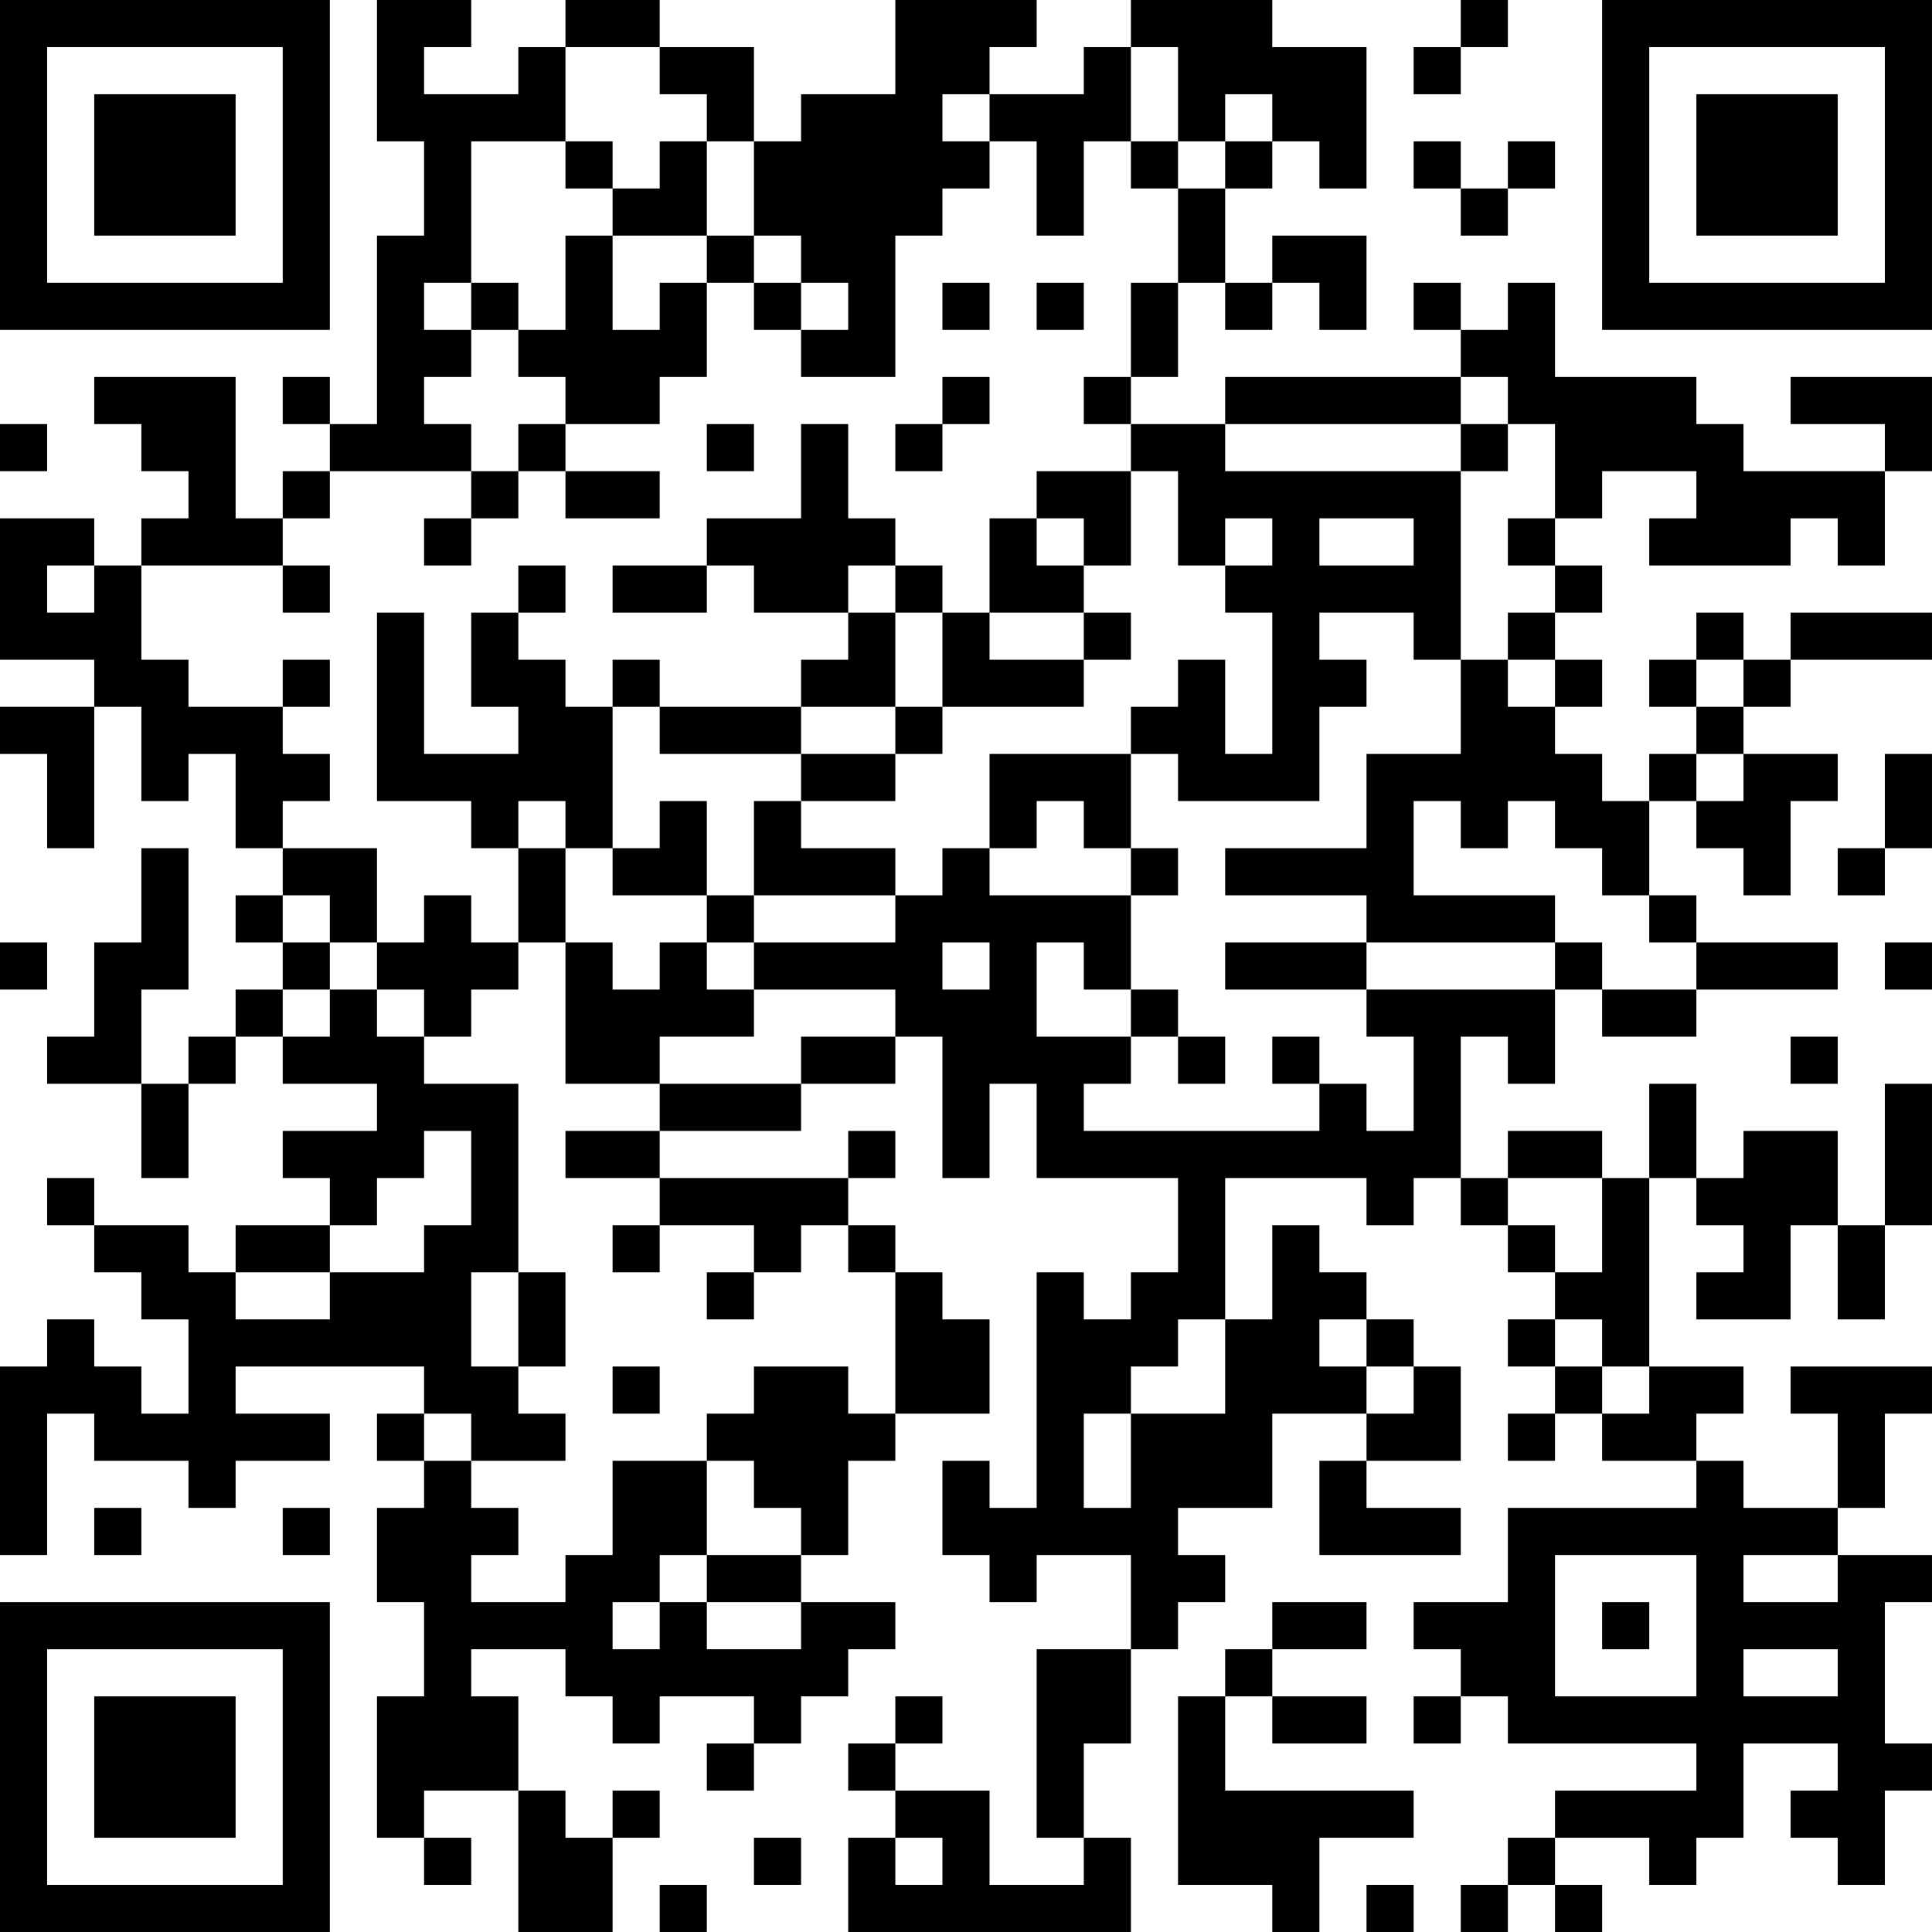 <?xml version="1.0" encoding="UTF-8"?>
<svg xmlns="http://www.w3.org/2000/svg" version="1.1" width="200" height="200" viewBox="0 0 200 200"><rect x="0" y="0" width="200" height="200" fill="#ffffff"/><g transform="scale(4.878)"><g transform="translate(0,0)"><path fill-rule="evenodd" d="M8 0L8 3L9 3L9 5L8 5L8 9L7 9L7 8L6 8L6 9L7 9L7 10L6 10L6 11L5 11L5 8L2 8L2 9L3 9L3 10L4 10L4 11L3 11L3 12L2 12L2 11L0 11L0 14L2 14L2 15L0 15L0 16L1 16L1 18L2 18L2 15L3 15L3 17L4 17L4 16L5 16L5 18L6 18L6 19L5 19L5 20L6 20L6 21L5 21L5 22L4 22L4 23L3 23L3 21L4 21L4 18L3 18L3 20L2 20L2 22L1 22L1 23L3 23L3 25L4 25L4 23L5 23L5 22L6 22L6 23L8 23L8 24L6 24L6 25L7 25L7 26L5 26L5 27L4 27L4 26L2 26L2 25L1 25L1 26L2 26L2 27L3 27L3 28L4 28L4 30L3 30L3 29L2 29L2 28L1 28L1 29L0 29L0 33L1 33L1 30L2 30L2 31L4 31L4 32L5 32L5 31L7 31L7 30L5 30L5 29L9 29L9 30L8 30L8 31L9 31L9 32L8 32L8 34L9 34L9 36L8 36L8 39L9 39L9 40L10 40L10 39L9 39L9 38L11 38L11 41L13 41L13 39L14 39L14 38L13 38L13 39L12 39L12 38L11 38L11 36L10 36L10 35L12 35L12 36L13 36L13 37L14 37L14 36L16 36L16 37L15 37L15 38L16 38L16 37L17 37L17 36L18 36L18 35L19 35L19 34L17 34L17 33L18 33L18 31L19 31L19 30L21 30L21 28L20 28L20 27L19 27L19 26L18 26L18 25L19 25L19 24L18 24L18 25L14 25L14 24L17 24L17 23L19 23L19 22L20 22L20 25L21 25L21 23L22 23L22 25L25 25L25 27L24 27L24 28L23 28L23 27L22 27L22 32L21 32L21 31L20 31L20 33L21 33L21 34L22 34L22 33L24 33L24 35L22 35L22 39L23 39L23 40L21 40L21 38L19 38L19 37L20 37L20 36L19 36L19 37L18 37L18 38L19 38L19 39L18 39L18 41L24 41L24 39L23 39L23 37L24 37L24 35L25 35L25 34L26 34L26 33L25 33L25 32L27 32L27 30L29 30L29 31L28 31L28 33L31 33L31 32L29 32L29 31L31 31L31 29L30 29L30 28L29 28L29 27L28 27L28 26L27 26L27 28L26 28L26 25L29 25L29 26L30 26L30 25L31 25L31 26L32 26L32 27L33 27L33 28L32 28L32 29L33 29L33 30L32 30L32 31L33 31L33 30L34 30L34 31L36 31L36 32L32 32L32 34L30 34L30 35L31 35L31 36L30 36L30 37L31 37L31 36L32 36L32 37L36 37L36 38L33 38L33 39L32 39L32 40L31 40L31 41L32 41L32 40L33 40L33 41L34 41L34 40L33 40L33 39L35 39L35 40L36 40L36 39L37 39L37 37L39 37L39 38L38 38L38 39L39 39L39 40L40 40L40 38L41 38L41 37L40 37L40 34L41 34L41 33L39 33L39 32L40 32L40 30L41 30L41 29L38 29L38 30L39 30L39 32L37 32L37 31L36 31L36 30L37 30L37 29L35 29L35 25L36 25L36 26L37 26L37 27L36 27L36 28L38 28L38 26L39 26L39 28L40 28L40 26L41 26L41 23L40 23L40 26L39 26L39 24L37 24L37 25L36 25L36 23L35 23L35 25L34 25L34 24L32 24L32 25L31 25L31 22L32 22L32 23L33 23L33 21L34 21L34 22L36 22L36 21L39 21L39 20L36 20L36 19L35 19L35 17L36 17L36 18L37 18L37 19L38 19L38 17L39 17L39 16L37 16L37 15L38 15L38 14L41 14L41 13L38 13L38 14L37 14L37 13L36 13L36 14L35 14L35 15L36 15L36 16L35 16L35 17L34 17L34 16L33 16L33 15L34 15L34 14L33 14L33 13L34 13L34 12L33 12L33 11L34 11L34 10L36 10L36 11L35 11L35 12L38 12L38 11L39 11L39 12L40 12L40 10L41 10L41 8L38 8L38 9L40 9L40 10L37 10L37 9L36 9L36 8L33 8L33 6L32 6L32 7L31 7L31 6L30 6L30 7L31 7L31 8L26 8L26 9L24 9L24 8L25 8L25 6L26 6L26 7L27 7L27 6L28 6L28 7L29 7L29 5L27 5L27 6L26 6L26 4L27 4L27 3L28 3L28 4L29 4L29 1L27 1L27 0L24 0L24 1L23 1L23 2L21 2L21 1L22 1L22 0L19 0L19 2L17 2L17 3L16 3L16 1L14 1L14 0L12 0L12 1L11 1L11 2L9 2L9 1L10 1L10 0ZM31 0L31 1L30 1L30 2L31 2L31 1L32 1L32 0ZM12 1L12 3L10 3L10 6L9 6L9 7L10 7L10 8L9 8L9 9L10 9L10 10L7 10L7 11L6 11L6 12L3 12L3 14L4 14L4 15L6 15L6 16L7 16L7 17L6 17L6 18L8 18L8 20L7 20L7 19L6 19L6 20L7 20L7 21L6 21L6 22L7 22L7 21L8 21L8 22L9 22L9 23L11 23L11 27L10 27L10 29L11 29L11 30L12 30L12 31L10 31L10 30L9 30L9 31L10 31L10 32L11 32L11 33L10 33L10 34L12 34L12 33L13 33L13 31L15 31L15 33L14 33L14 34L13 34L13 35L14 35L14 34L15 34L15 35L17 35L17 34L15 34L15 33L17 33L17 32L16 32L16 31L15 31L15 30L16 30L16 29L18 29L18 30L19 30L19 27L18 27L18 26L17 26L17 27L16 27L16 26L14 26L14 25L12 25L12 24L14 24L14 23L17 23L17 22L19 22L19 21L16 21L16 20L19 20L19 19L20 19L20 18L21 18L21 19L24 19L24 21L23 21L23 20L22 20L22 22L24 22L24 23L23 23L23 24L28 24L28 23L29 23L29 24L30 24L30 22L29 22L29 21L33 21L33 20L34 20L34 21L36 21L36 20L35 20L35 19L34 19L34 18L33 18L33 17L32 17L32 18L31 18L31 17L30 17L30 19L33 19L33 20L29 20L29 19L26 19L26 18L29 18L29 16L31 16L31 14L32 14L32 15L33 15L33 14L32 14L32 13L33 13L33 12L32 12L32 11L33 11L33 9L32 9L32 8L31 8L31 9L26 9L26 10L31 10L31 14L30 14L30 13L28 13L28 14L29 14L29 15L28 15L28 17L25 17L25 16L24 16L24 15L25 15L25 14L26 14L26 16L27 16L27 13L26 13L26 12L27 12L27 11L26 11L26 12L25 12L25 10L24 10L24 9L23 9L23 8L24 8L24 6L25 6L25 4L26 4L26 3L27 3L27 2L26 2L26 3L25 3L25 1L24 1L24 3L23 3L23 5L22 5L22 3L21 3L21 2L20 2L20 3L21 3L21 4L20 4L20 5L19 5L19 8L17 8L17 7L18 7L18 6L17 6L17 5L16 5L16 3L15 3L15 2L14 2L14 1ZM12 3L12 4L13 4L13 5L12 5L12 7L11 7L11 6L10 6L10 7L11 7L11 8L12 8L12 9L11 9L11 10L10 10L10 11L9 11L9 12L10 12L10 11L11 11L11 10L12 10L12 11L14 11L14 10L12 10L12 9L14 9L14 8L15 8L15 6L16 6L16 7L17 7L17 6L16 6L16 5L15 5L15 3L14 3L14 4L13 4L13 3ZM24 3L24 4L25 4L25 3ZM30 3L30 4L31 4L31 5L32 5L32 4L33 4L33 3L32 3L32 4L31 4L31 3ZM13 5L13 7L14 7L14 6L15 6L15 5ZM20 6L20 7L21 7L21 6ZM22 6L22 7L23 7L23 6ZM20 8L20 9L19 9L19 10L20 10L20 9L21 9L21 8ZM0 9L0 10L1 10L1 9ZM15 9L15 10L16 10L16 9ZM17 9L17 11L15 11L15 12L13 12L13 13L15 13L15 12L16 12L16 13L18 13L18 14L17 14L17 15L14 15L14 14L13 14L13 15L12 15L12 14L11 14L11 13L12 13L12 12L11 12L11 13L10 13L10 15L11 15L11 16L9 16L9 13L8 13L8 17L10 17L10 18L11 18L11 20L10 20L10 19L9 19L9 20L8 20L8 21L9 21L9 22L10 22L10 21L11 21L11 20L12 20L12 23L14 23L14 22L16 22L16 21L15 21L15 20L16 20L16 19L19 19L19 18L17 18L17 17L19 17L19 16L20 16L20 15L23 15L23 14L24 14L24 13L23 13L23 12L24 12L24 10L22 10L22 11L21 11L21 13L20 13L20 12L19 12L19 11L18 11L18 9ZM31 9L31 10L32 10L32 9ZM22 11L22 12L23 12L23 11ZM28 11L28 12L30 12L30 11ZM1 12L1 13L2 13L2 12ZM6 12L6 13L7 13L7 12ZM18 12L18 13L19 13L19 15L17 15L17 16L14 16L14 15L13 15L13 18L12 18L12 17L11 17L11 18L12 18L12 20L13 20L13 21L14 21L14 20L15 20L15 19L16 19L16 17L17 17L17 16L19 16L19 15L20 15L20 13L19 13L19 12ZM21 13L21 14L23 14L23 13ZM6 14L6 15L7 15L7 14ZM36 14L36 15L37 15L37 14ZM21 16L21 18L22 18L22 17L23 17L23 18L24 18L24 19L25 19L25 18L24 18L24 16ZM36 16L36 17L37 17L37 16ZM40 16L40 18L39 18L39 19L40 19L40 18L41 18L41 16ZM14 17L14 18L13 18L13 19L15 19L15 17ZM0 20L0 21L1 21L1 20ZM20 20L20 21L21 21L21 20ZM26 20L26 21L29 21L29 20ZM40 20L40 21L41 21L41 20ZM24 21L24 22L25 22L25 23L26 23L26 22L25 22L25 21ZM27 22L27 23L28 23L28 22ZM38 22L38 23L39 23L39 22ZM9 24L9 25L8 25L8 26L7 26L7 27L5 27L5 28L7 28L7 27L9 27L9 26L10 26L10 24ZM32 25L32 26L33 26L33 27L34 27L34 25ZM13 26L13 27L14 27L14 26ZM11 27L11 29L12 29L12 27ZM15 27L15 28L16 28L16 27ZM25 28L25 29L24 29L24 30L23 30L23 32L24 32L24 30L26 30L26 28ZM28 28L28 29L29 29L29 30L30 30L30 29L29 29L29 28ZM33 28L33 29L34 29L34 30L35 30L35 29L34 29L34 28ZM13 29L13 30L14 30L14 29ZM2 32L2 33L3 33L3 32ZM6 32L6 33L7 33L7 32ZM33 33L33 36L36 36L36 33ZM37 33L37 34L39 34L39 33ZM27 34L27 35L26 35L26 36L25 36L25 40L27 40L27 41L28 41L28 39L30 39L30 38L26 38L26 36L27 36L27 37L29 37L29 36L27 36L27 35L29 35L29 34ZM34 34L34 35L35 35L35 34ZM37 35L37 36L39 36L39 35ZM16 39L16 40L17 40L17 39ZM19 39L19 40L20 40L20 39ZM14 40L14 41L15 41L15 40ZM29 40L29 41L30 41L30 40ZM0 0L0 7L7 7L7 0ZM1 1L1 6L6 6L6 1ZM2 2L2 5L5 5L5 2ZM34 0L34 7L41 7L41 0ZM35 1L35 6L40 6L40 1ZM36 2L36 5L39 5L39 2ZM0 34L0 41L7 41L7 34ZM1 35L1 40L6 40L6 35ZM2 36L2 39L5 39L5 36Z" fill="#000000"/></g></g></svg>
